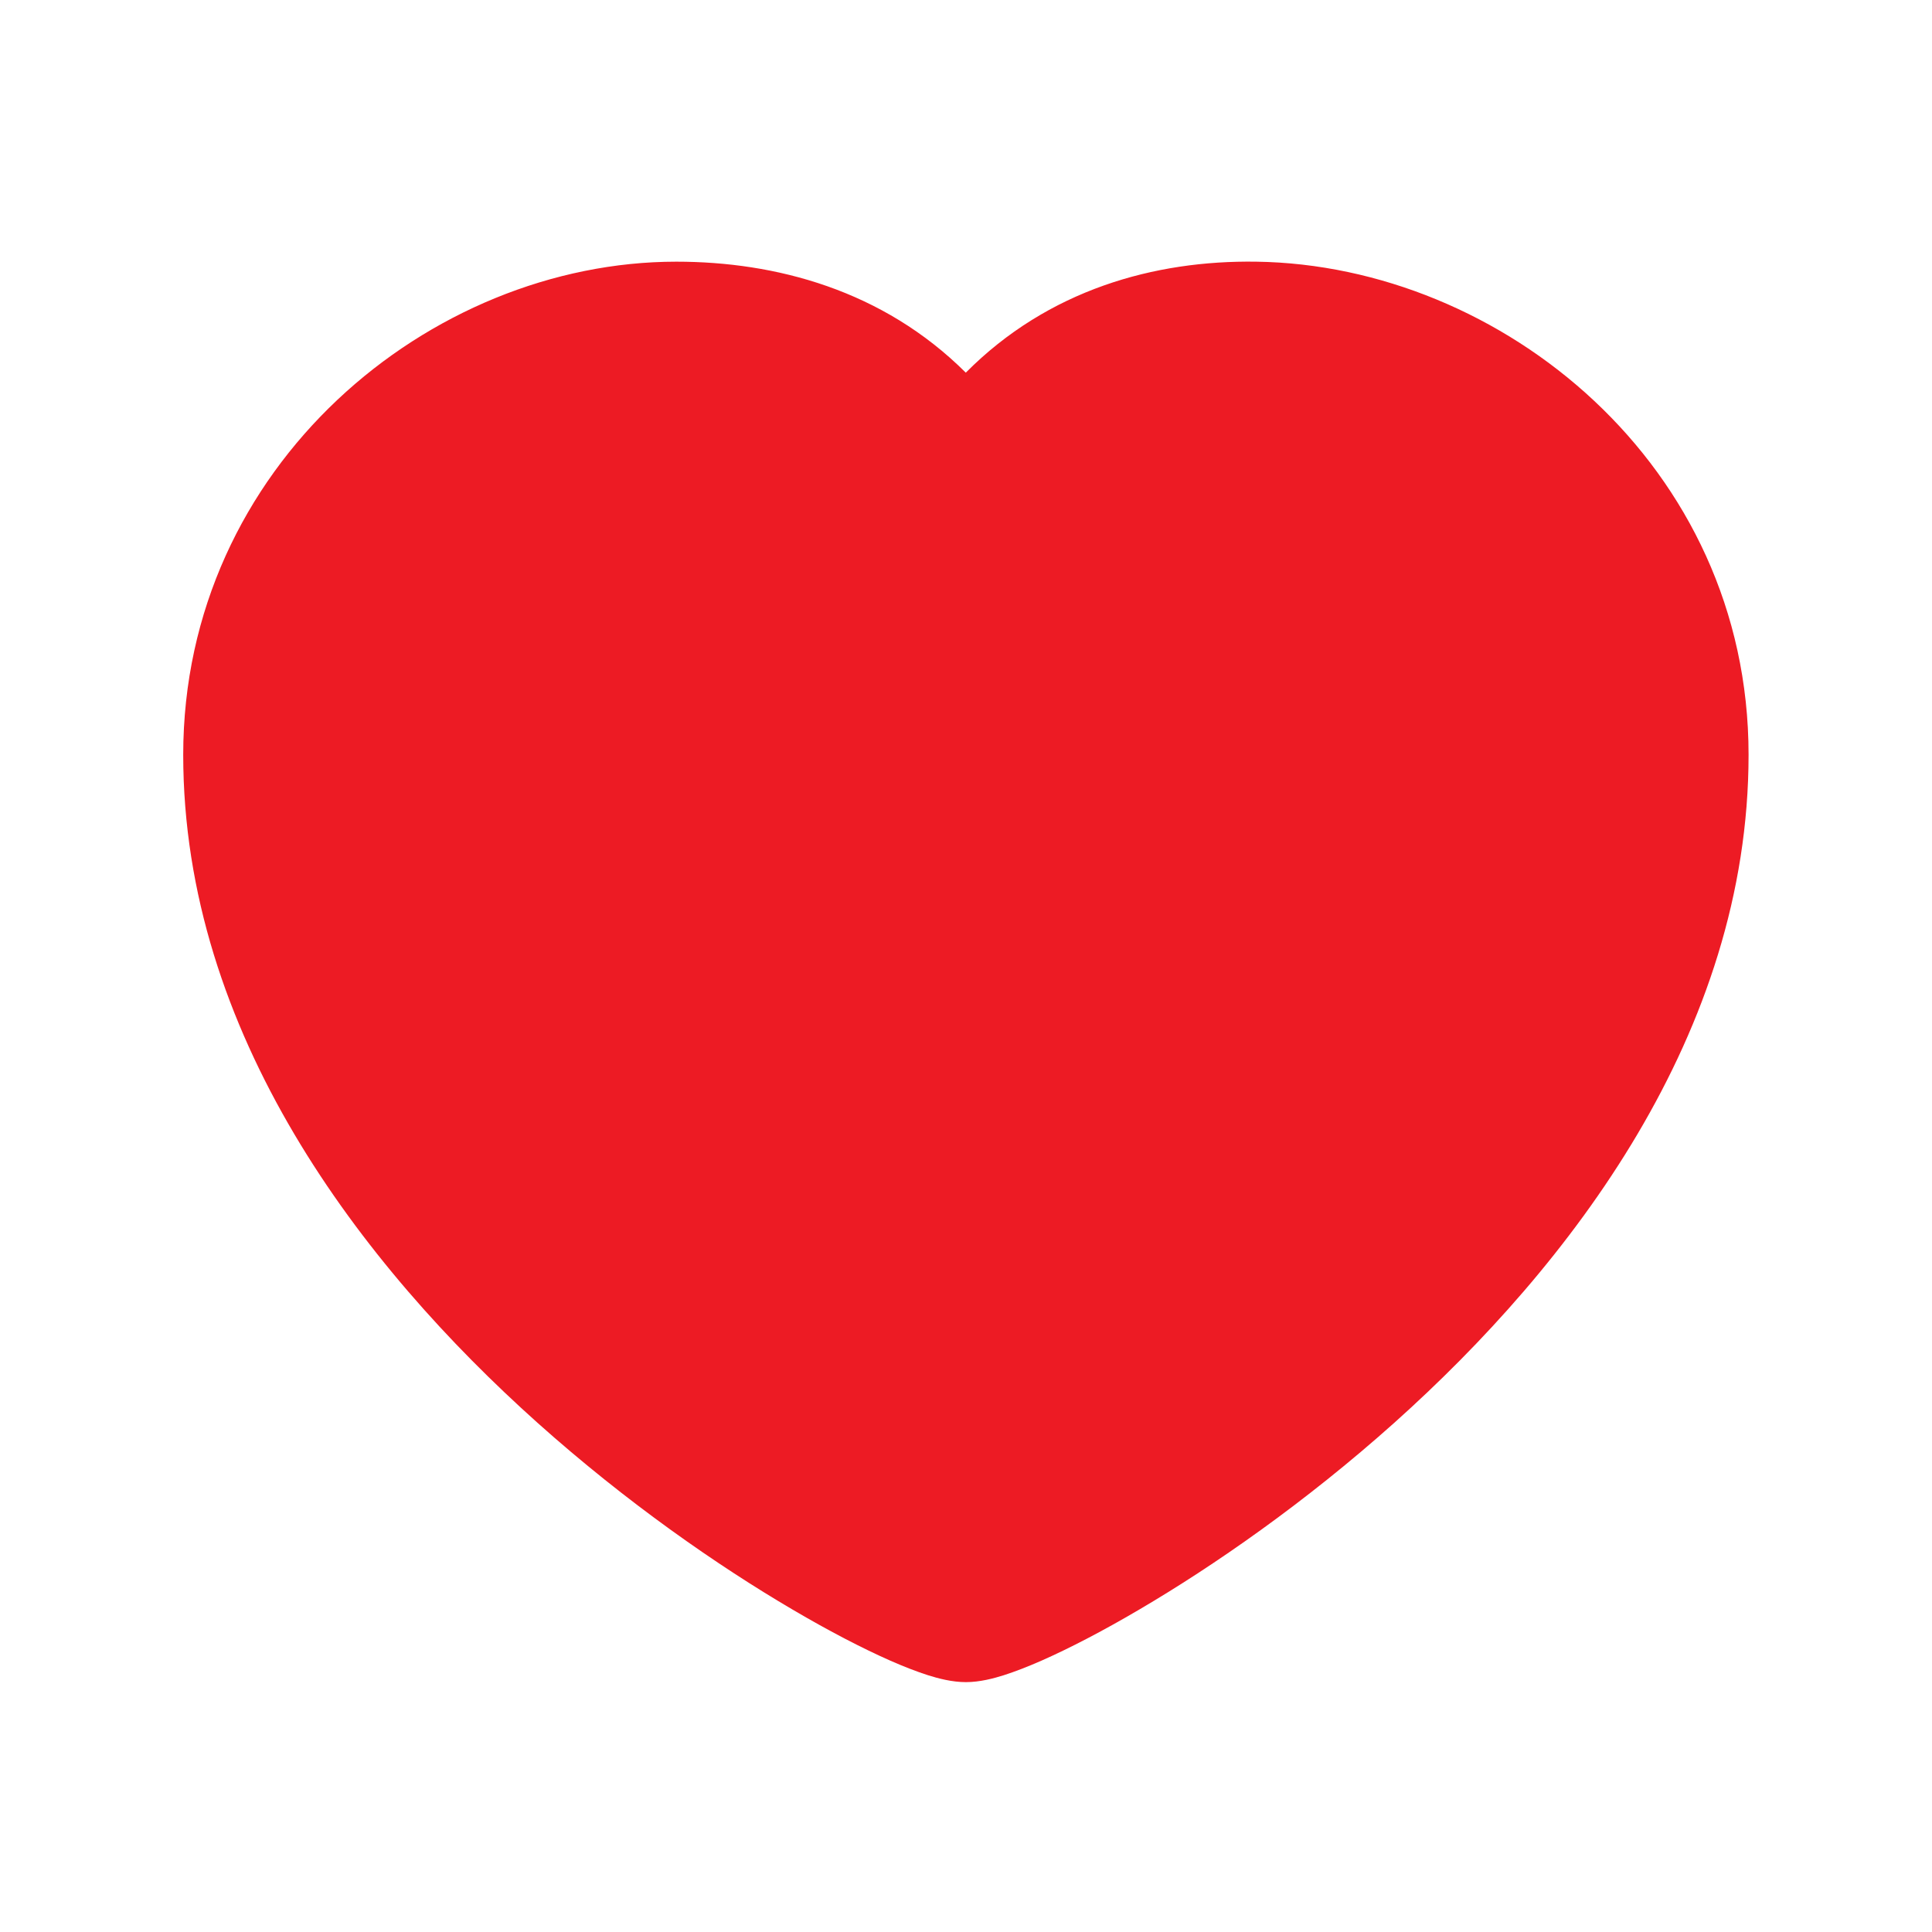 <svg width="18" height="18" viewBox="0 0 18 18" fill="none" xmlns="http://www.w3.org/2000/svg">
<path d="M11.705 2.438C10.755 2.424 9.765 2.7 8.998 3.472C8.224 2.701 7.225 2.438 6.301 2.438C4.005 2.438 1.707 4.34 1.707 7.032C1.707 9.627 3.367 11.788 5.009 13.257C5.84 14 6.692 14.59 7.384 14.996C7.729 15.199 8.041 15.36 8.295 15.472C8.422 15.528 8.541 15.574 8.647 15.608C8.739 15.637 8.869 15.672 8.999 15.672C9.129 15.672 9.259 15.637 9.351 15.608C9.457 15.574 9.576 15.528 9.703 15.472C9.957 15.36 10.269 15.199 10.614 14.996C11.306 14.59 12.158 14 12.989 13.257C14.631 11.788 16.291 9.627 16.291 7.032C16.291 4.334 13.987 2.471 11.705 2.438Z" fill="#ED1B24"/>
</svg>
